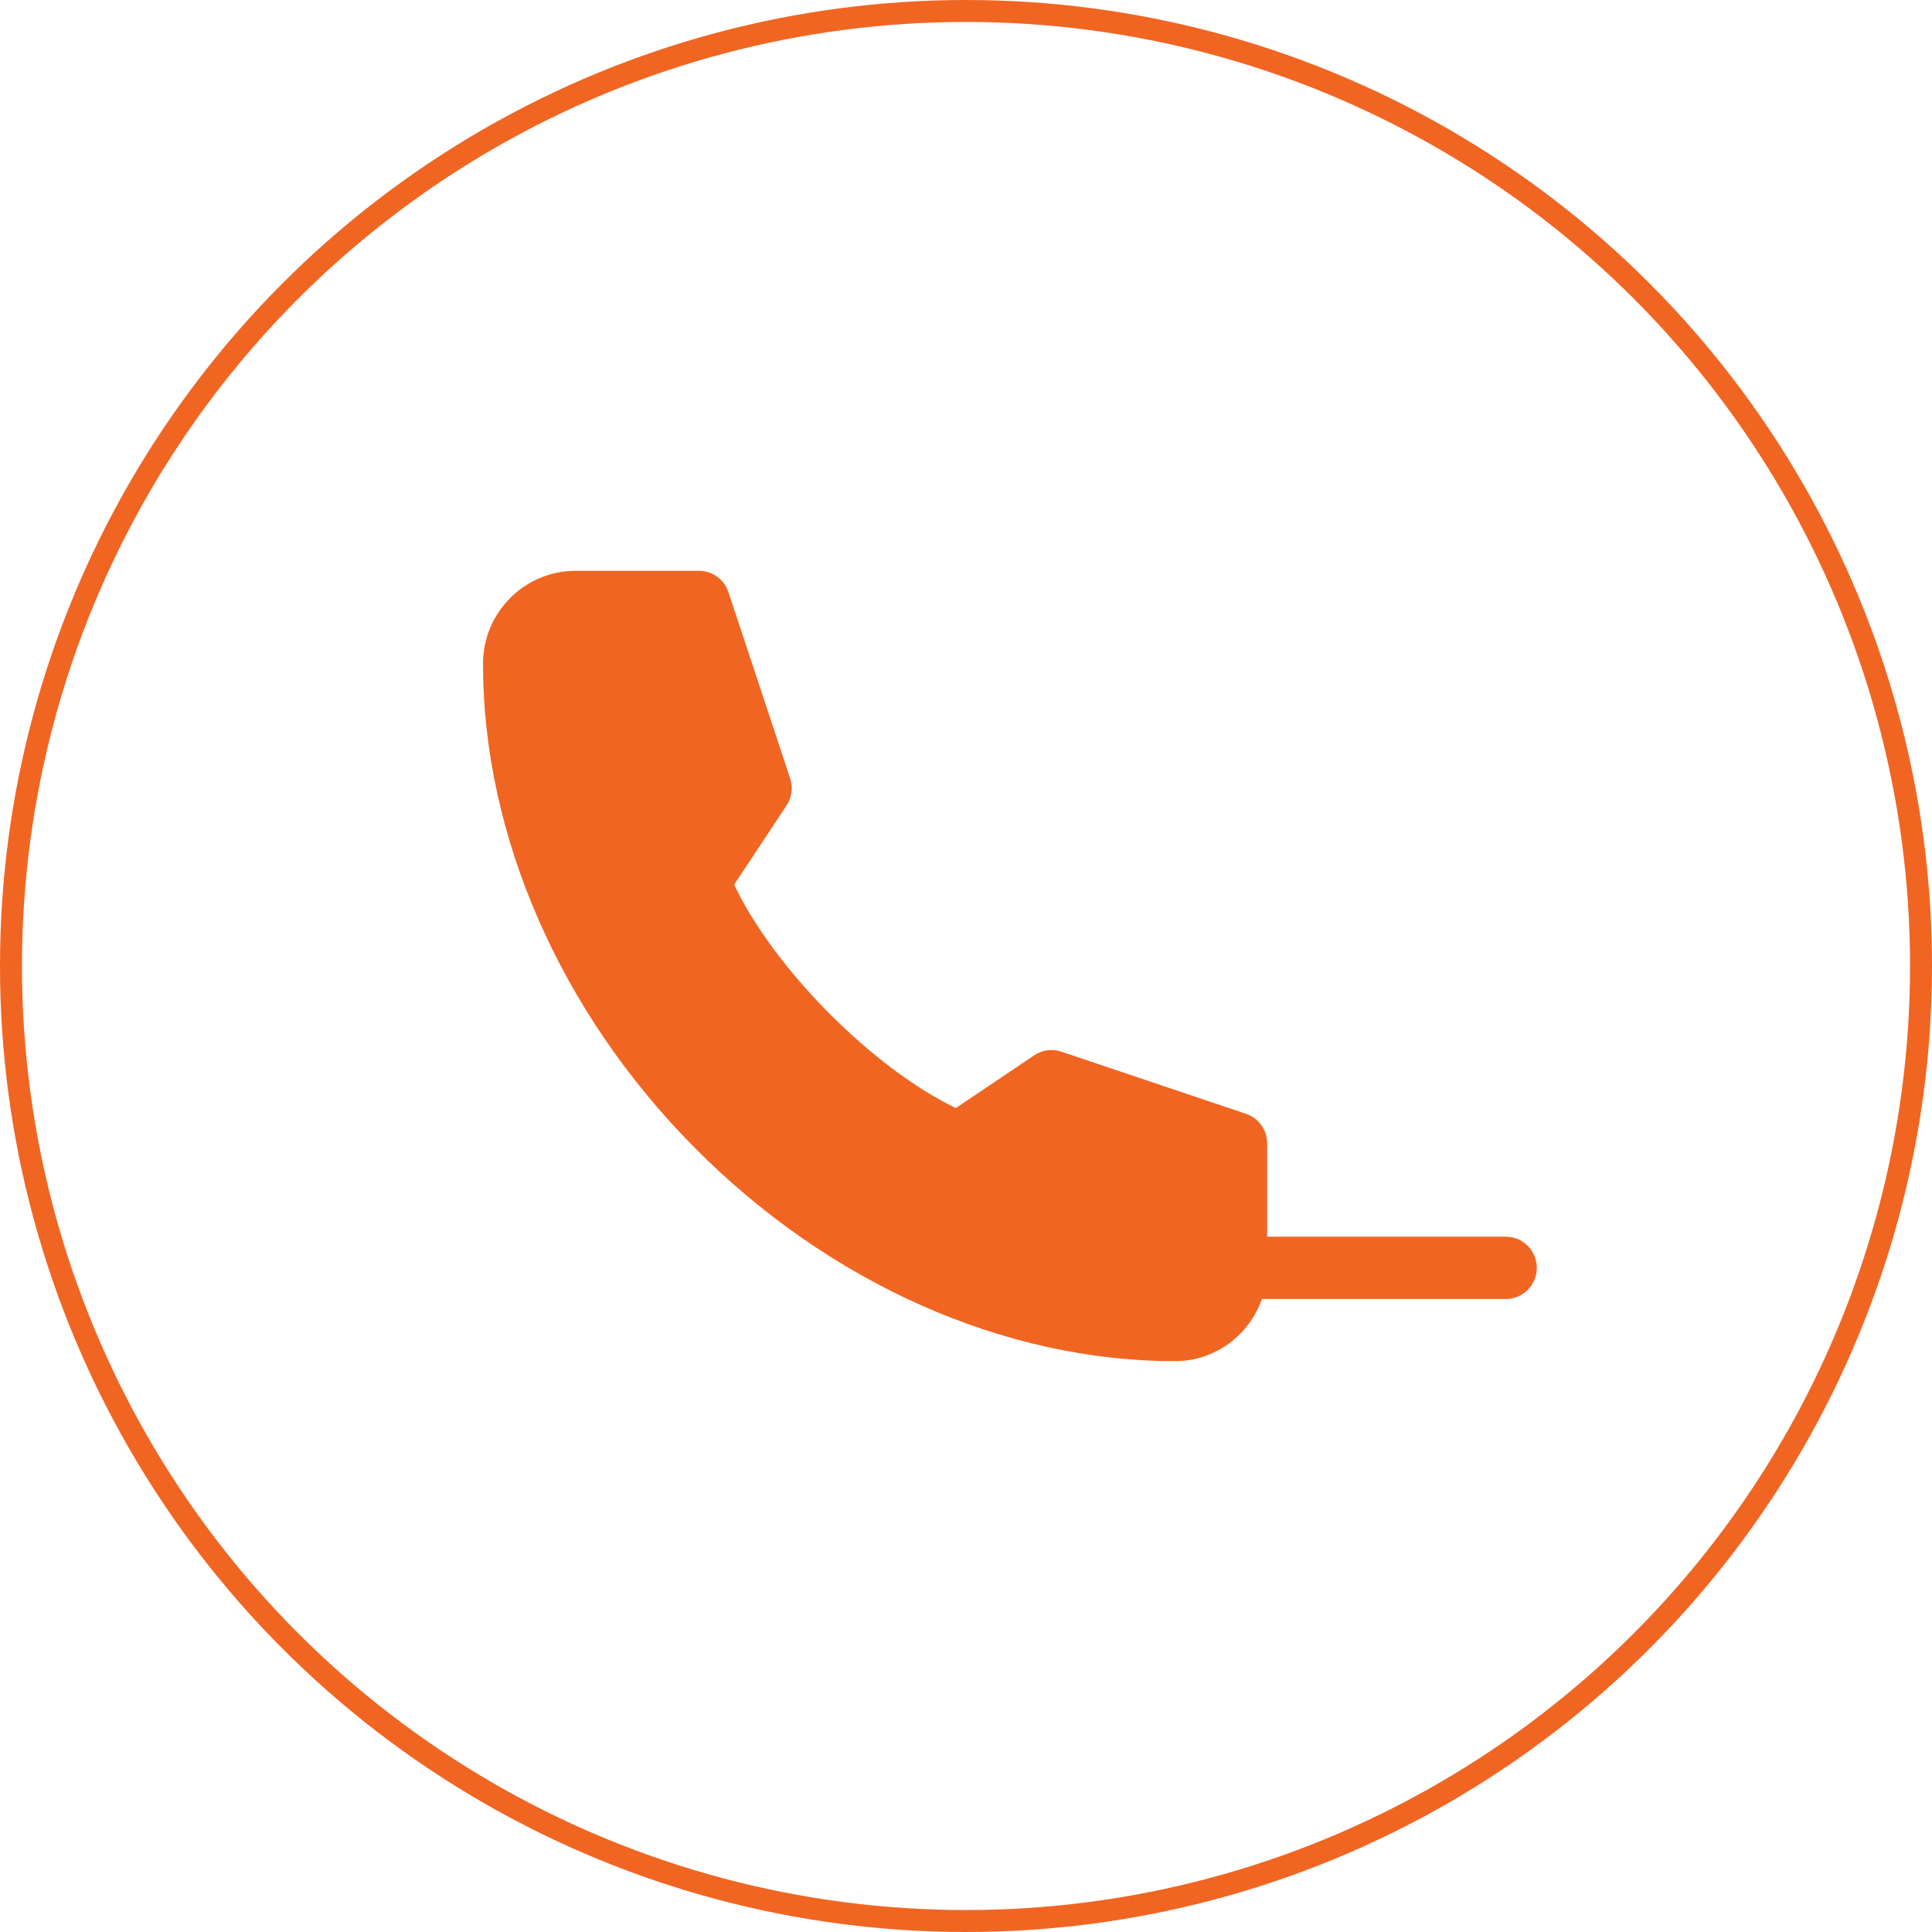<svg width="44" height="44" viewBox="0 0 44 44" fill="none" xmlns="http://www.w3.org/2000/svg">
<circle cx="22" cy="22" r="21.75" stroke="#F16522" stroke-width="0.5"/>
<path d="M34.297 28.165H28.859V26.039C28.859 25.735 28.666 25.464 28.379 25.367L24.171 23.95C23.964 23.881 23.738 23.911 23.557 24.032L21.768 25.235C19.873 24.324 17.624 22.057 16.72 20.147L17.913 18.344C18.034 18.161 18.064 17.934 17.995 17.726L16.589 13.484C16.493 13.195 16.224 13 15.922 13H13.109C11.946 13 11 13.949 11 15.116C11 19.034 12.757 23.052 15.822 26.14C18.886 29.229 22.873 31 26.76 31C27.672 31 28.451 30.408 28.739 29.583H34.297C34.685 29.583 35 29.265 35 28.874C35 28.483 34.685 28.165 34.297 28.165Z" fill="#F16522"/>
</svg>
